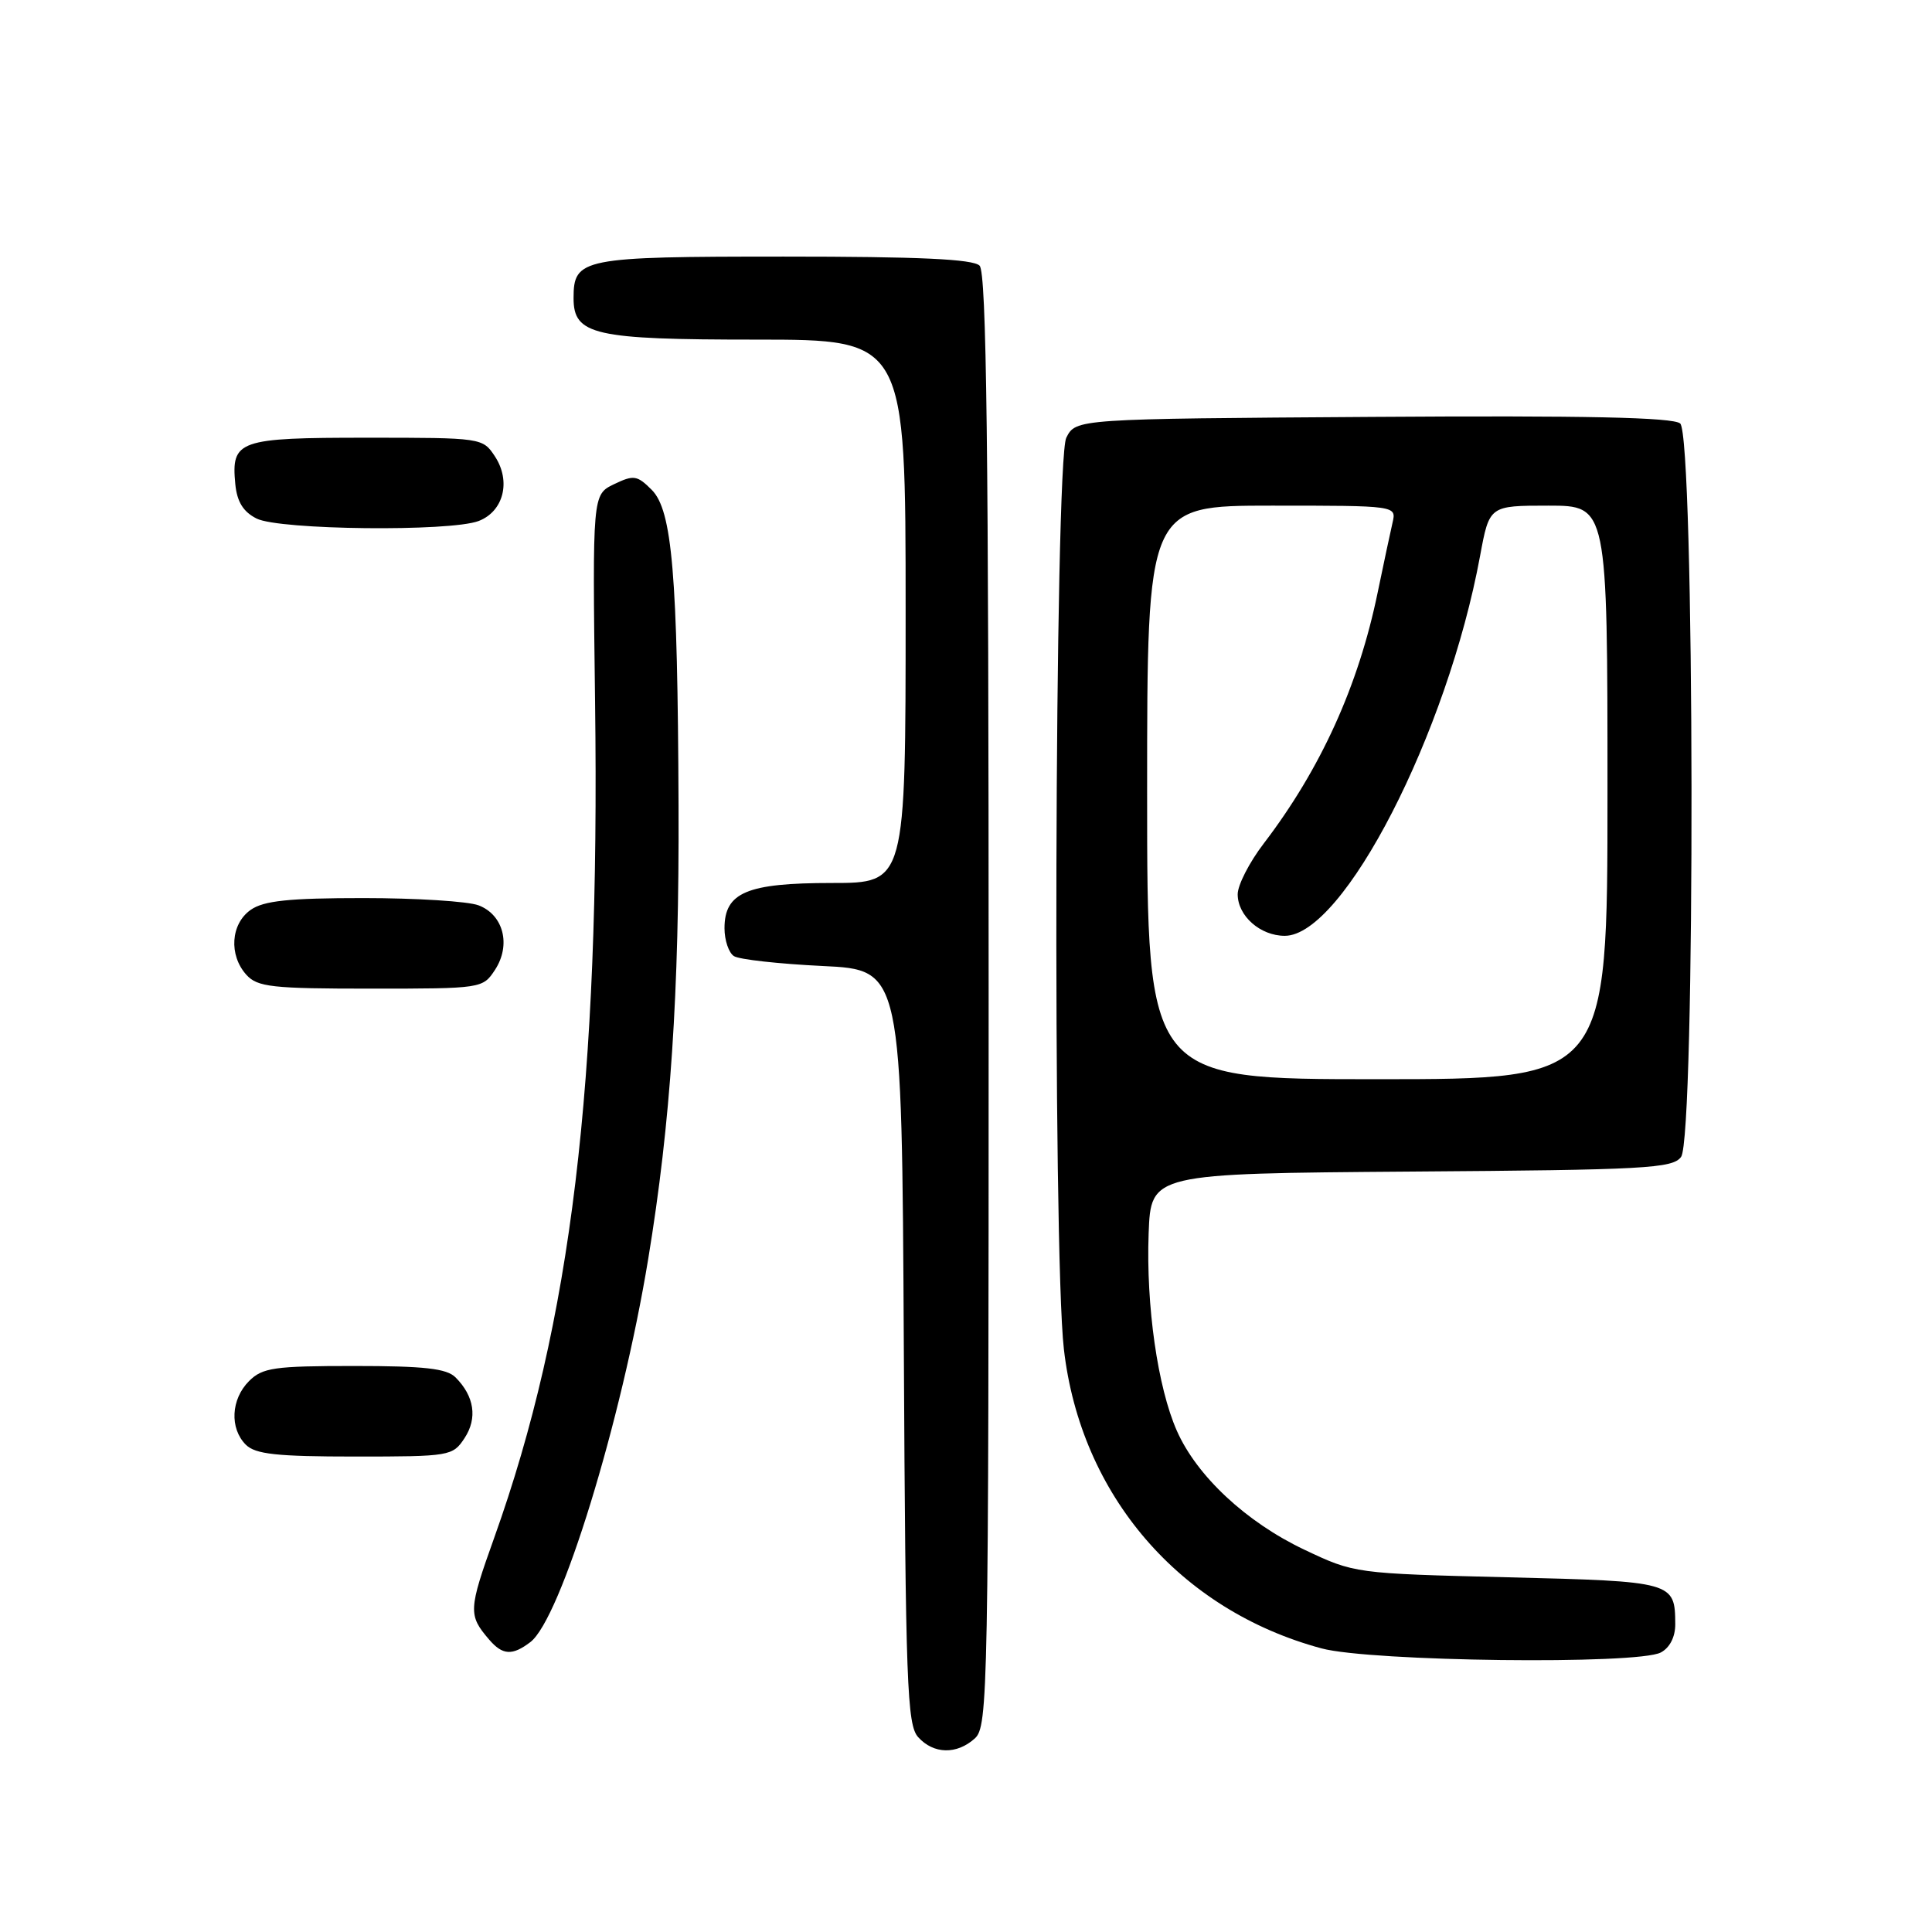 <?xml version="1.0" encoding="UTF-8" standalone="no"?>
<!DOCTYPE svg PUBLIC "-//W3C//DTD SVG 1.1//EN" "http://www.w3.org/Graphics/SVG/1.1/DTD/svg11.dtd" >
<svg xmlns="http://www.w3.org/2000/svg" xmlns:xlink="http://www.w3.org/1999/xlink" version="1.1" viewBox="0 0 256 256">
 <g >
 <path fill="currentColor"
d=" M 129.17 230.35 C 130.92 228.76 131.00 224.42 131.00 132.55 C 131.00 59.10 130.72 36.12 129.80 35.20 C 128.93 34.33 121.77 34.00 103.87 34.00 C 77.07 34.00 76.00 34.21 76.00 39.51 C 76.00 44.39 78.71 45.00 100.22 45.00 C 120.00 45.00 120.00 45.00 120.00 81.00 C 120.00 117.00 120.00 117.00 110.22 117.00 C 98.97 117.00 96.00 118.25 96.00 123.00 C 96.00 124.58 96.56 126.25 97.25 126.69 C 97.94 127.14 103.22 127.72 109.00 128.00 C 119.50 128.50 119.50 128.50 119.76 178.43 C 119.99 223.14 120.19 228.55 121.66 230.18 C 123.71 232.45 126.78 232.51 129.17 230.35 Z  M 220.07 218.96 C 221.26 218.33 221.99 216.89 221.98 215.21 C 221.95 209.60 221.76 209.54 199.79 209.00 C 179.56 208.50 179.48 208.49 172.85 205.35 C 165.14 201.70 158.59 195.59 155.94 189.59 C 153.40 183.85 151.85 173.01 152.20 163.45 C 152.50 155.50 152.50 155.50 187.00 155.24 C 218.01 155.02 221.63 154.82 222.75 153.30 C 224.67 150.72 224.56 57.71 222.63 56.11 C 221.65 55.30 210.13 55.05 181.91 55.24 C 142.56 55.50 142.56 55.50 141.29 58.00 C 139.74 61.07 139.46 165.64 140.97 178.77 C 143.19 198.13 156.31 213.36 175.11 218.42 C 181.62 220.17 217.01 220.60 220.07 218.96 Z  M 70.27 217.59 C 74.30 214.54 82.34 188.39 85.89 166.83 C 88.87 148.72 90.01 131.65 89.91 106.70 C 89.79 76.11 89.07 67.63 86.36 64.91 C 84.42 62.97 83.97 62.91 81.36 64.16 C 78.50 65.54 78.50 65.54 78.85 93.02 C 79.51 143.60 75.70 175.19 65.50 203.72 C 62.06 213.33 62.03 214.01 64.81 217.25 C 66.59 219.33 67.88 219.41 70.27 217.59 Z  M 61.56 190.55 C 63.29 187.91 62.85 185.00 60.36 182.51 C 59.19 181.33 56.22 181.00 46.93 181.00 C 36.33 181.00 34.78 181.22 33.00 183.00 C 30.60 185.40 30.41 189.26 32.57 191.43 C 33.84 192.69 36.65 193.00 47.05 193.00 C 59.64 193.00 59.99 192.94 61.56 190.55 Z  M 65.59 128.51 C 67.74 125.22 66.72 121.22 63.41 119.96 C 62.01 119.43 55.15 119.00 48.16 119.00 C 38.27 119.00 34.95 119.35 33.22 120.56 C 30.57 122.42 30.29 126.56 32.65 129.17 C 34.12 130.79 36.04 131.00 49.13 131.00 C 63.83 131.00 63.97 130.98 65.59 128.51 Z  M 63.41 69.04 C 66.72 67.78 67.74 63.78 65.59 60.49 C 63.96 58.01 63.86 58.00 48.60 58.00 C 31.56 58.00 30.62 58.33 31.18 64.16 C 31.41 66.49 32.23 67.82 34.00 68.71 C 37.01 70.23 59.62 70.47 63.41 69.04 Z  M 152.00 105.00 C 152.00 67.00 152.00 67.00 168.52 67.00 C 185.04 67.00 185.04 67.00 184.52 69.25 C 184.23 70.49 183.35 74.65 182.55 78.50 C 180.01 90.85 175.01 101.87 167.45 111.77 C 165.55 114.25 164.00 117.28 164.00 118.49 C 164.00 121.36 166.99 124.00 170.24 124.00 C 178.00 124.00 191.78 97.19 196.12 73.65 C 197.35 67.00 197.35 67.00 205.17 67.00 C 213.00 67.00 213.00 67.00 213.00 105.00 C 213.00 143.00 213.00 143.00 182.50 143.00 C 152.00 143.00 152.00 143.00 152.00 105.00 Z "/>
</g>
</svg>